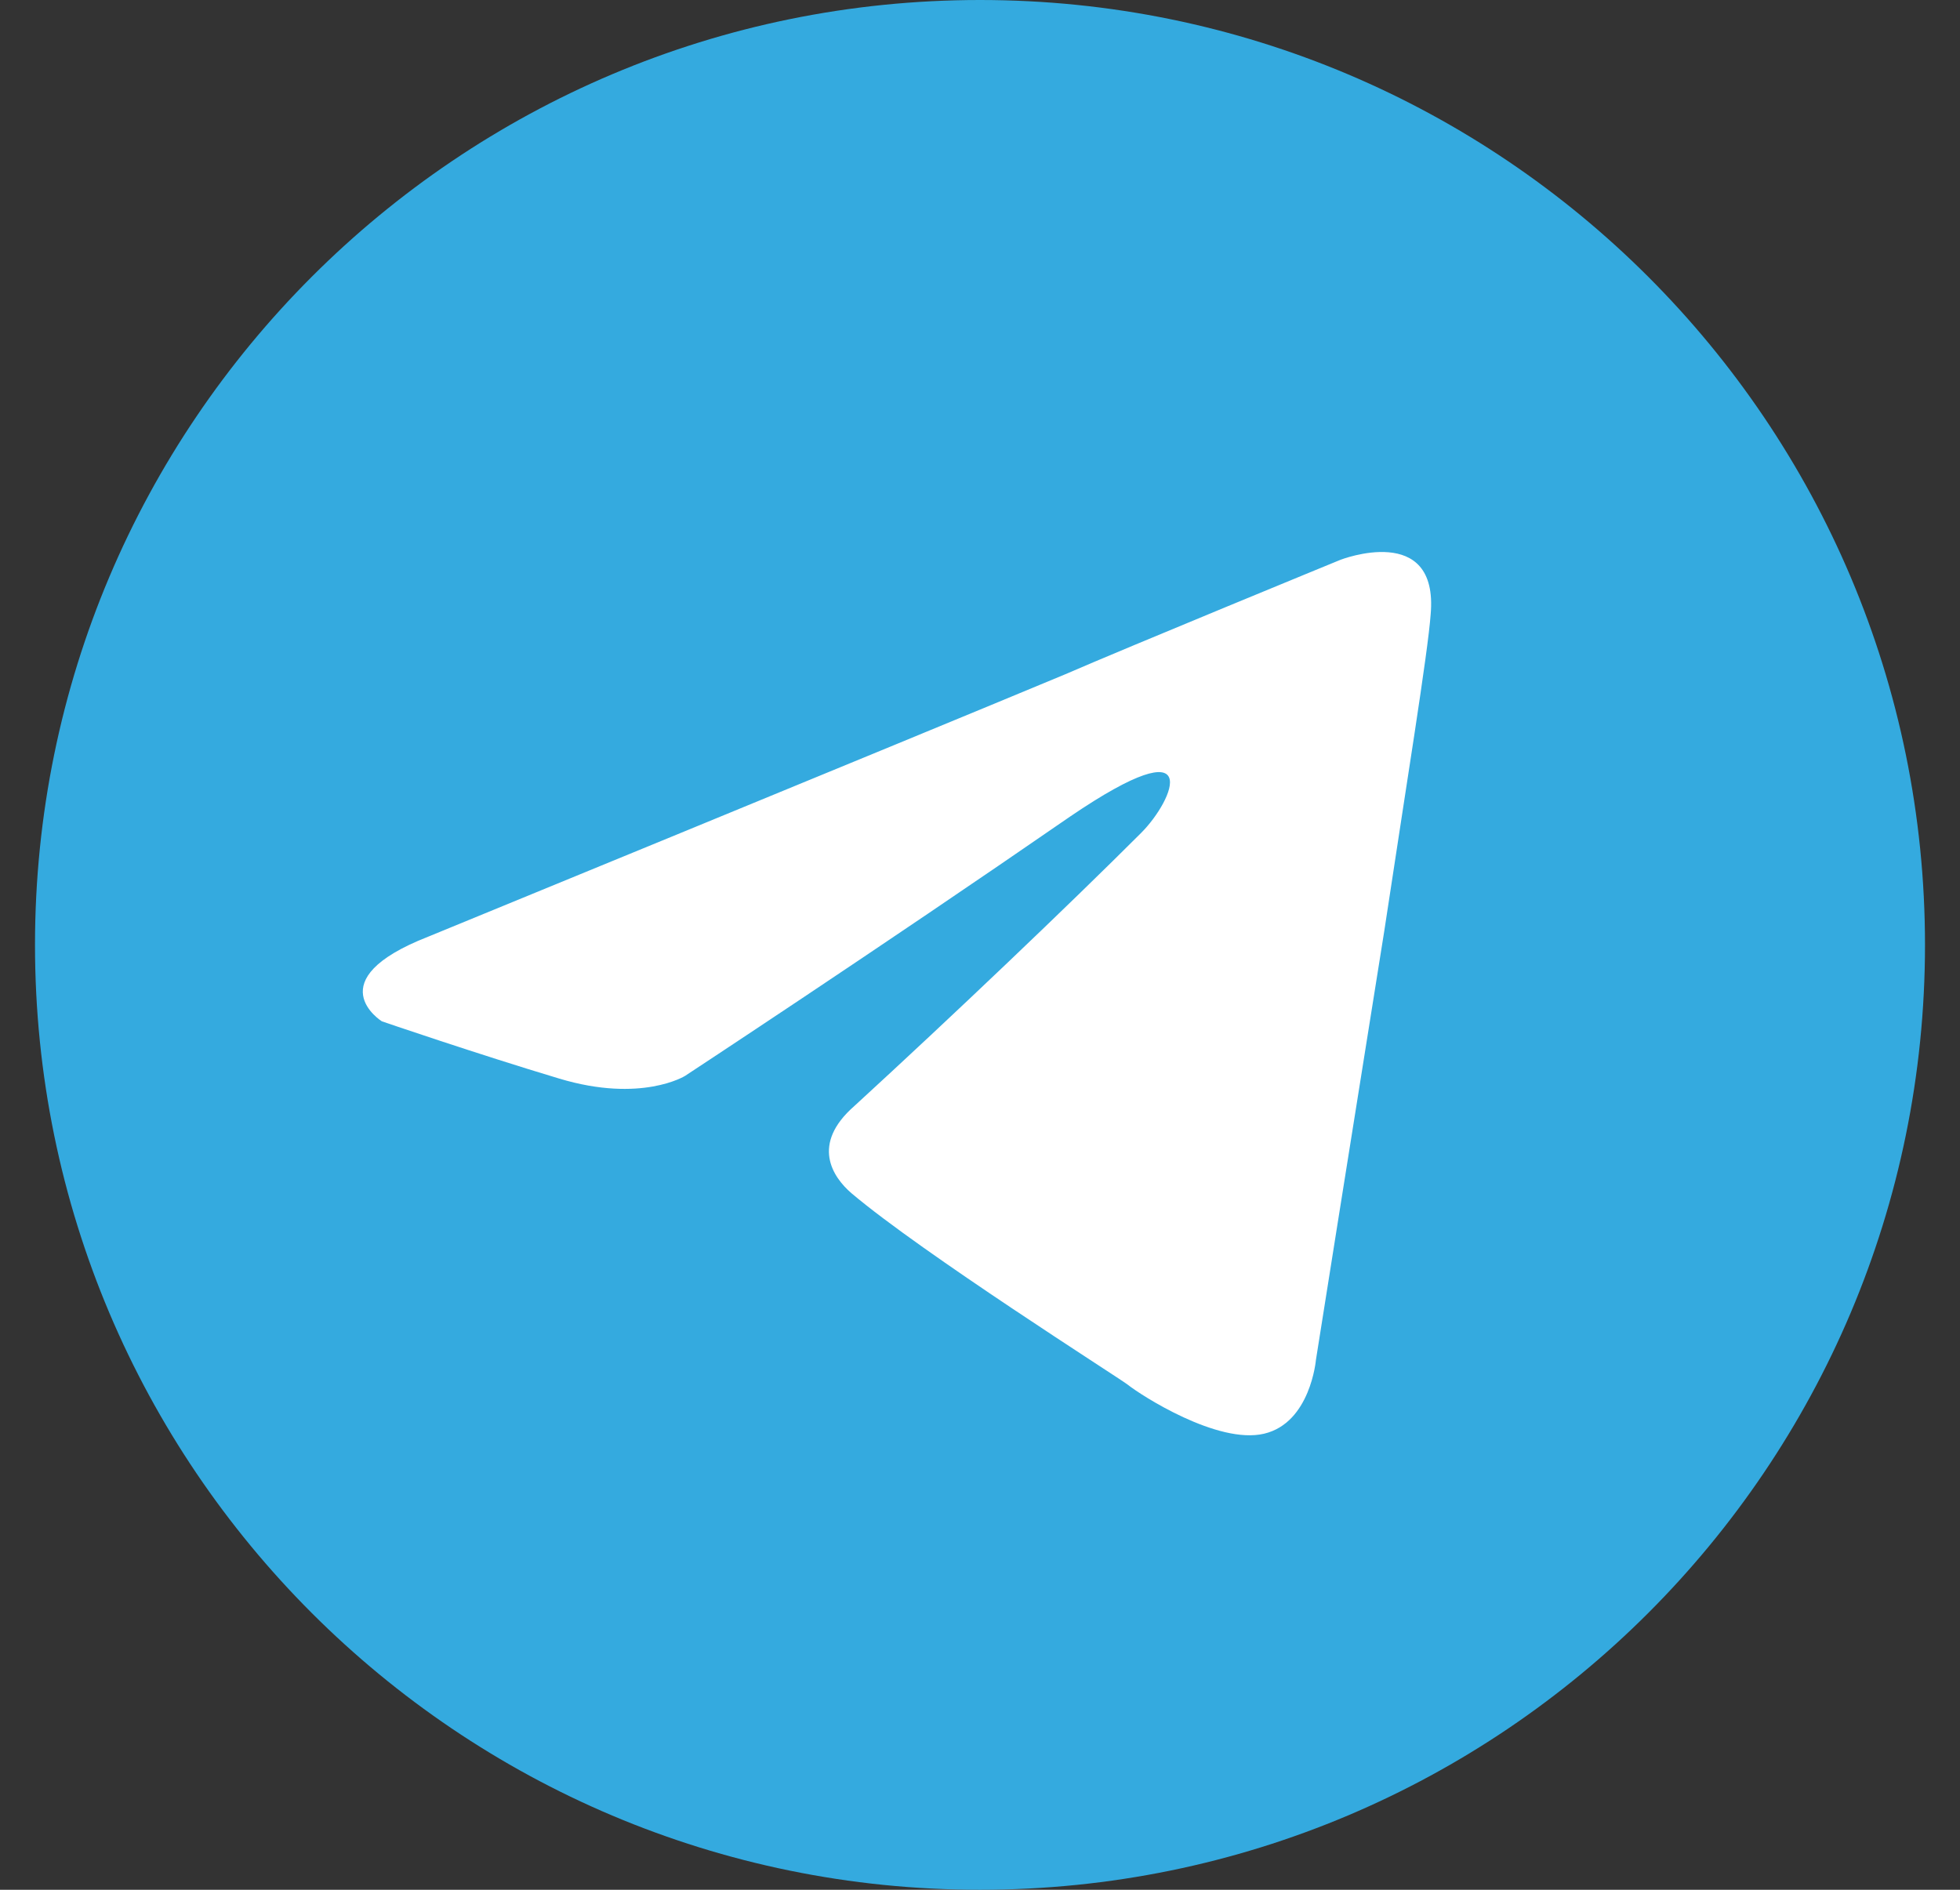 <svg width="28" height="27" viewBox="0 0 28 27" fill="none" xmlns="http://www.w3.org/2000/svg">
<rect x="0" y="0" width="28" height="27" fill="#333333" stroke="none"/>
<path d="M14 27C21.456 27 27.5 20.956 27.5 13.5C27.5 6.044 21.456 0 14 0C6.544 0 0.5 6.044 0.5 13.5C0.5 20.956 6.544 27 14 27Z" fill="#34AADF"/>
<path d="M6.119 13.382C6.119 13.382 12.869 10.612 15.21 9.637C16.107 9.247 19.15 7.998 19.15 7.998C19.15 7.998 20.555 7.452 20.438 8.778C20.399 9.325 20.087 11.236 19.775 13.304C19.306 16.231 18.799 19.43 18.799 19.43C18.799 19.43 18.721 20.328 18.058 20.484C17.395 20.64 16.302 19.937 16.107 19.781C15.951 19.664 13.181 17.908 12.166 17.05C11.893 16.816 11.581 16.348 12.205 15.802C13.61 14.514 15.288 12.914 16.302 11.9C16.77 11.432 17.239 10.339 15.288 11.666C12.518 13.578 9.786 15.372 9.786 15.372C9.786 15.372 9.162 15.762 7.992 15.411C6.821 15.06 5.455 14.592 5.455 14.592C5.455 14.592 4.519 14.007 6.119 13.382Z" fill="white"/>
</svg>
